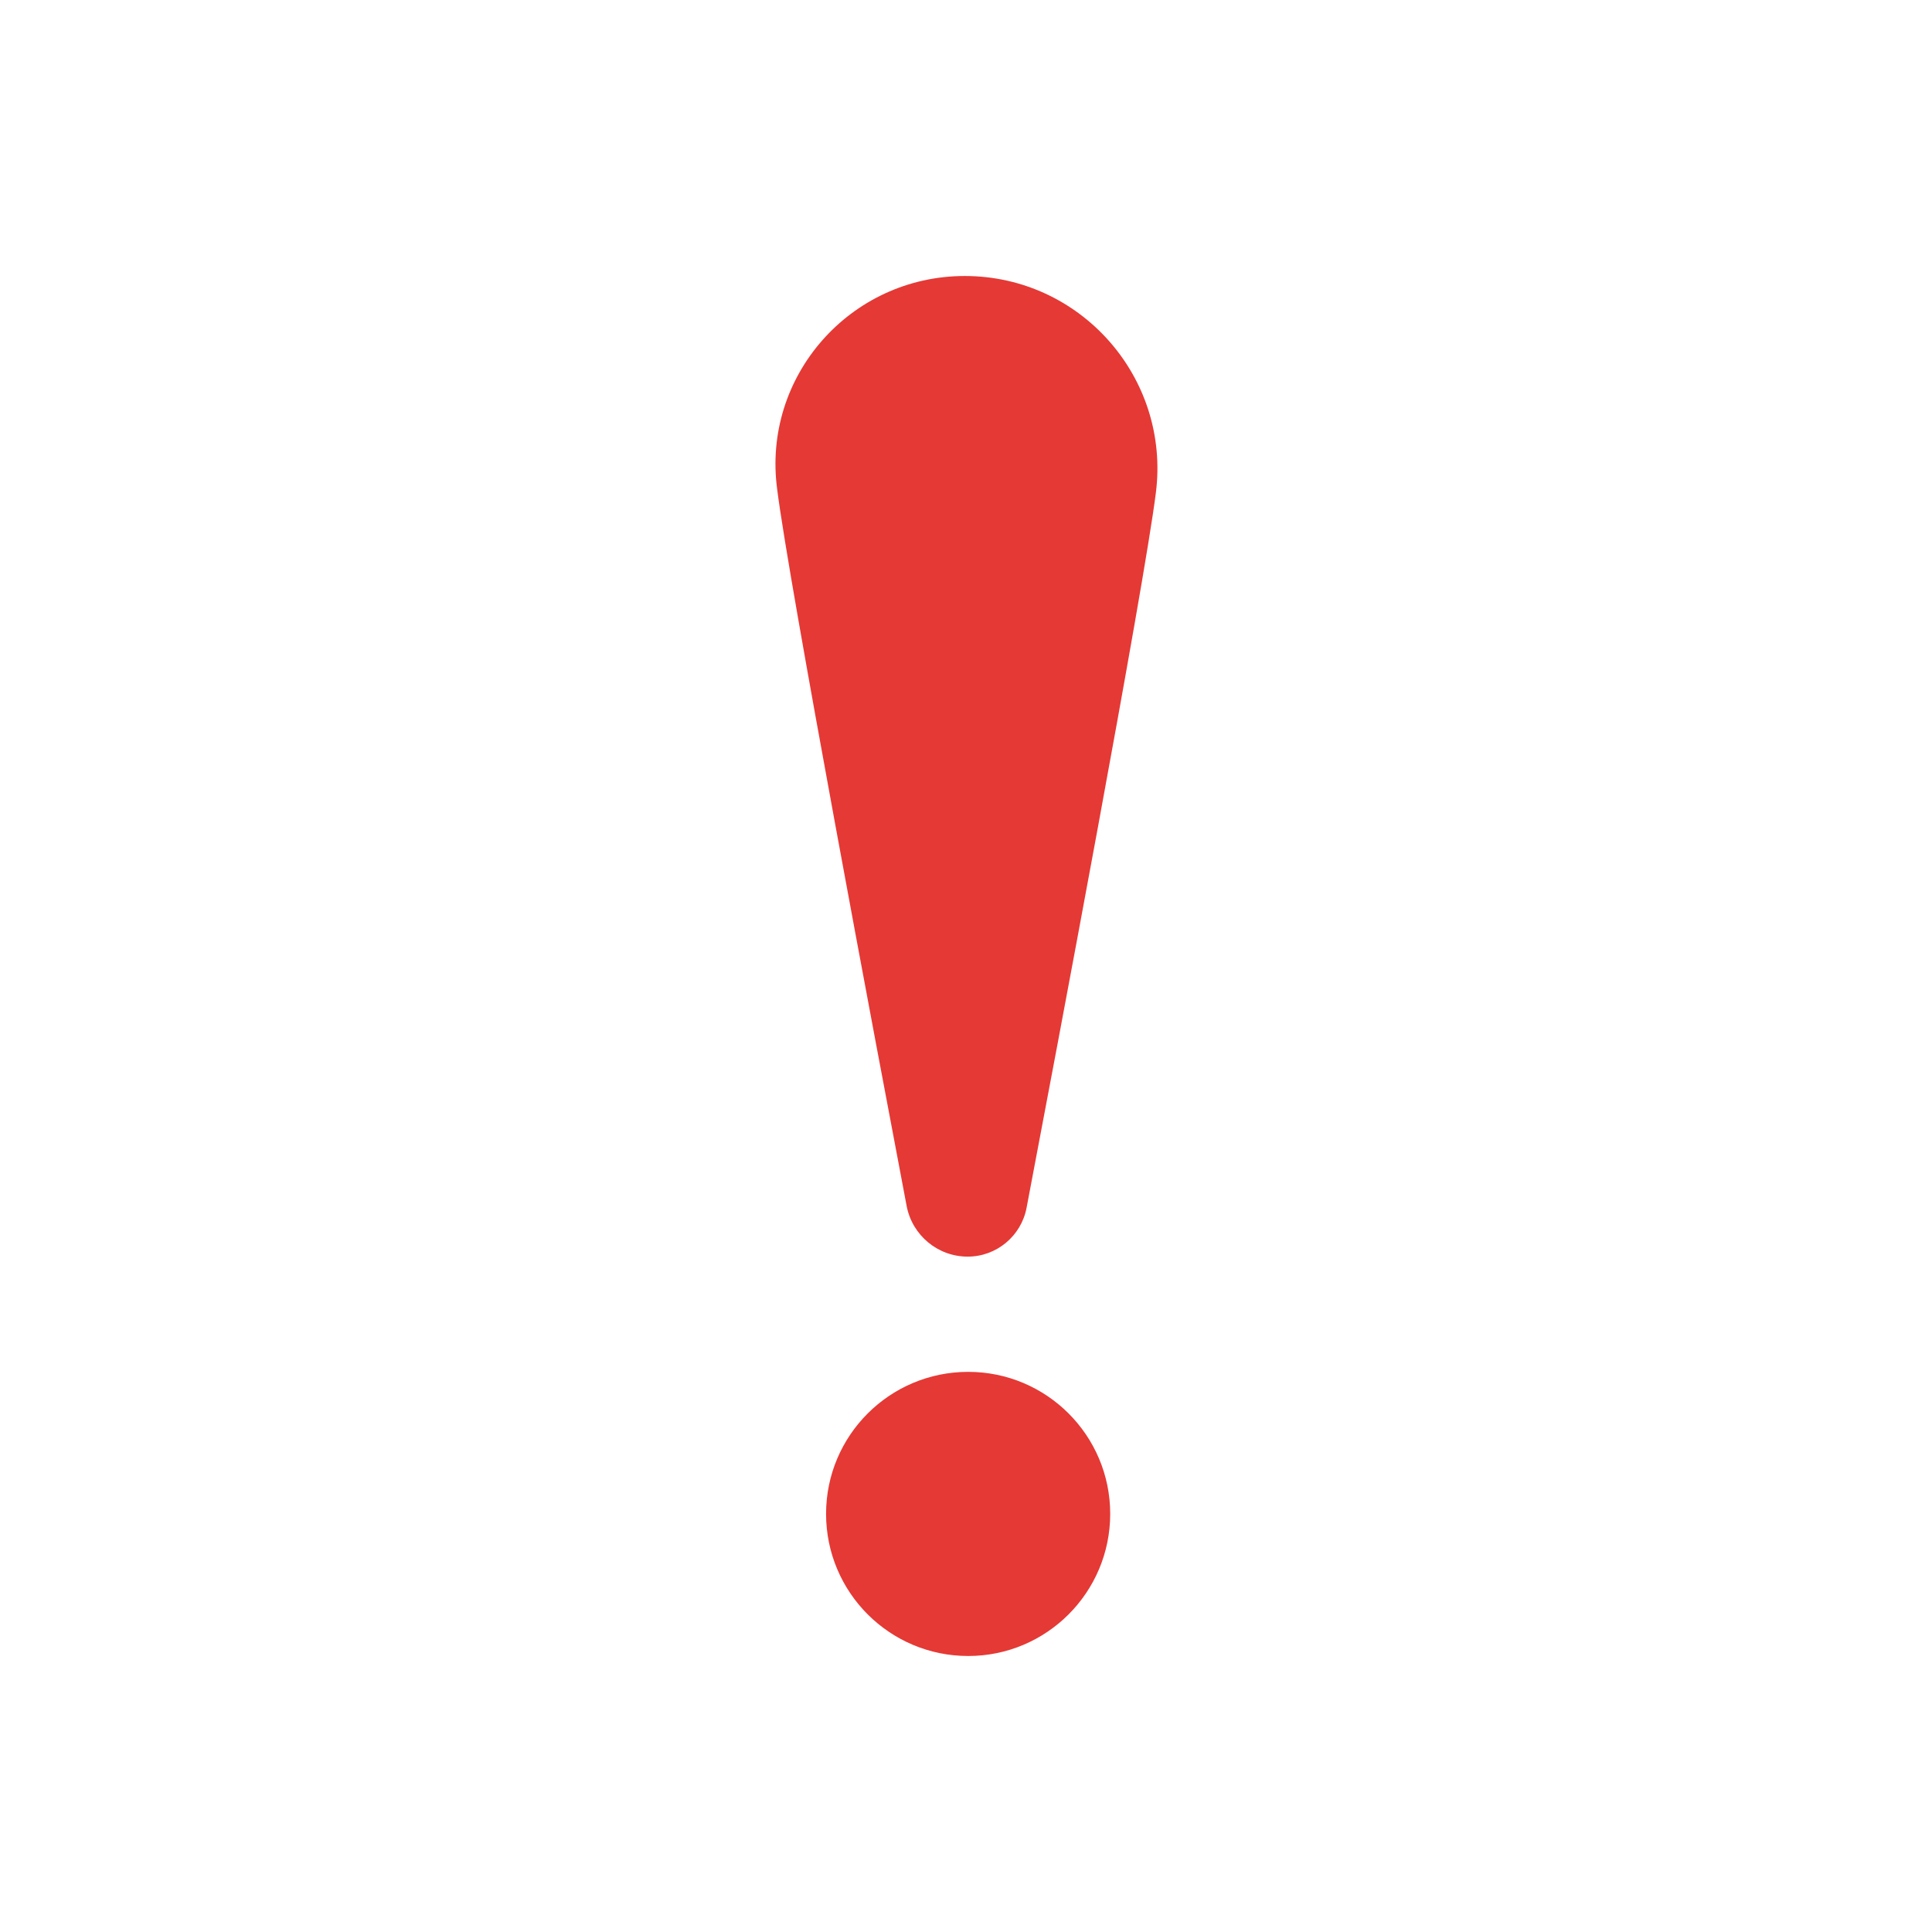 <svg width="64" height="64" viewBox="0 0 14 14" xmlns="http://www.w3.org/2000/svg">
  <path fill="#E53935" d="
    M7.016,12
    C6.447,12 5.986,11.539 5.986,10.970
    C5.986,10.402 6.447,9.941 7.016,9.941
    C7.584,9.941 8.045,10.402 8.045,10.970
    C8.045,11.539 7.584,12 7.016,12
    Z
    M8.376,3.570
    C8.289,4.264 7.650,7.642 7.439,8.752
    C7.400,8.957 7.221,9.106 7.012,9.106
    C6.796,9.106 6.611,8.952 6.570,8.740
    C6.356,7.613 5.718,4.232 5.632,3.548
    C5.520,2.727 6.162,2 6.991,2
    C7.831,2 8.481,2.737 8.376,3.570
    Z"/>
</svg>
